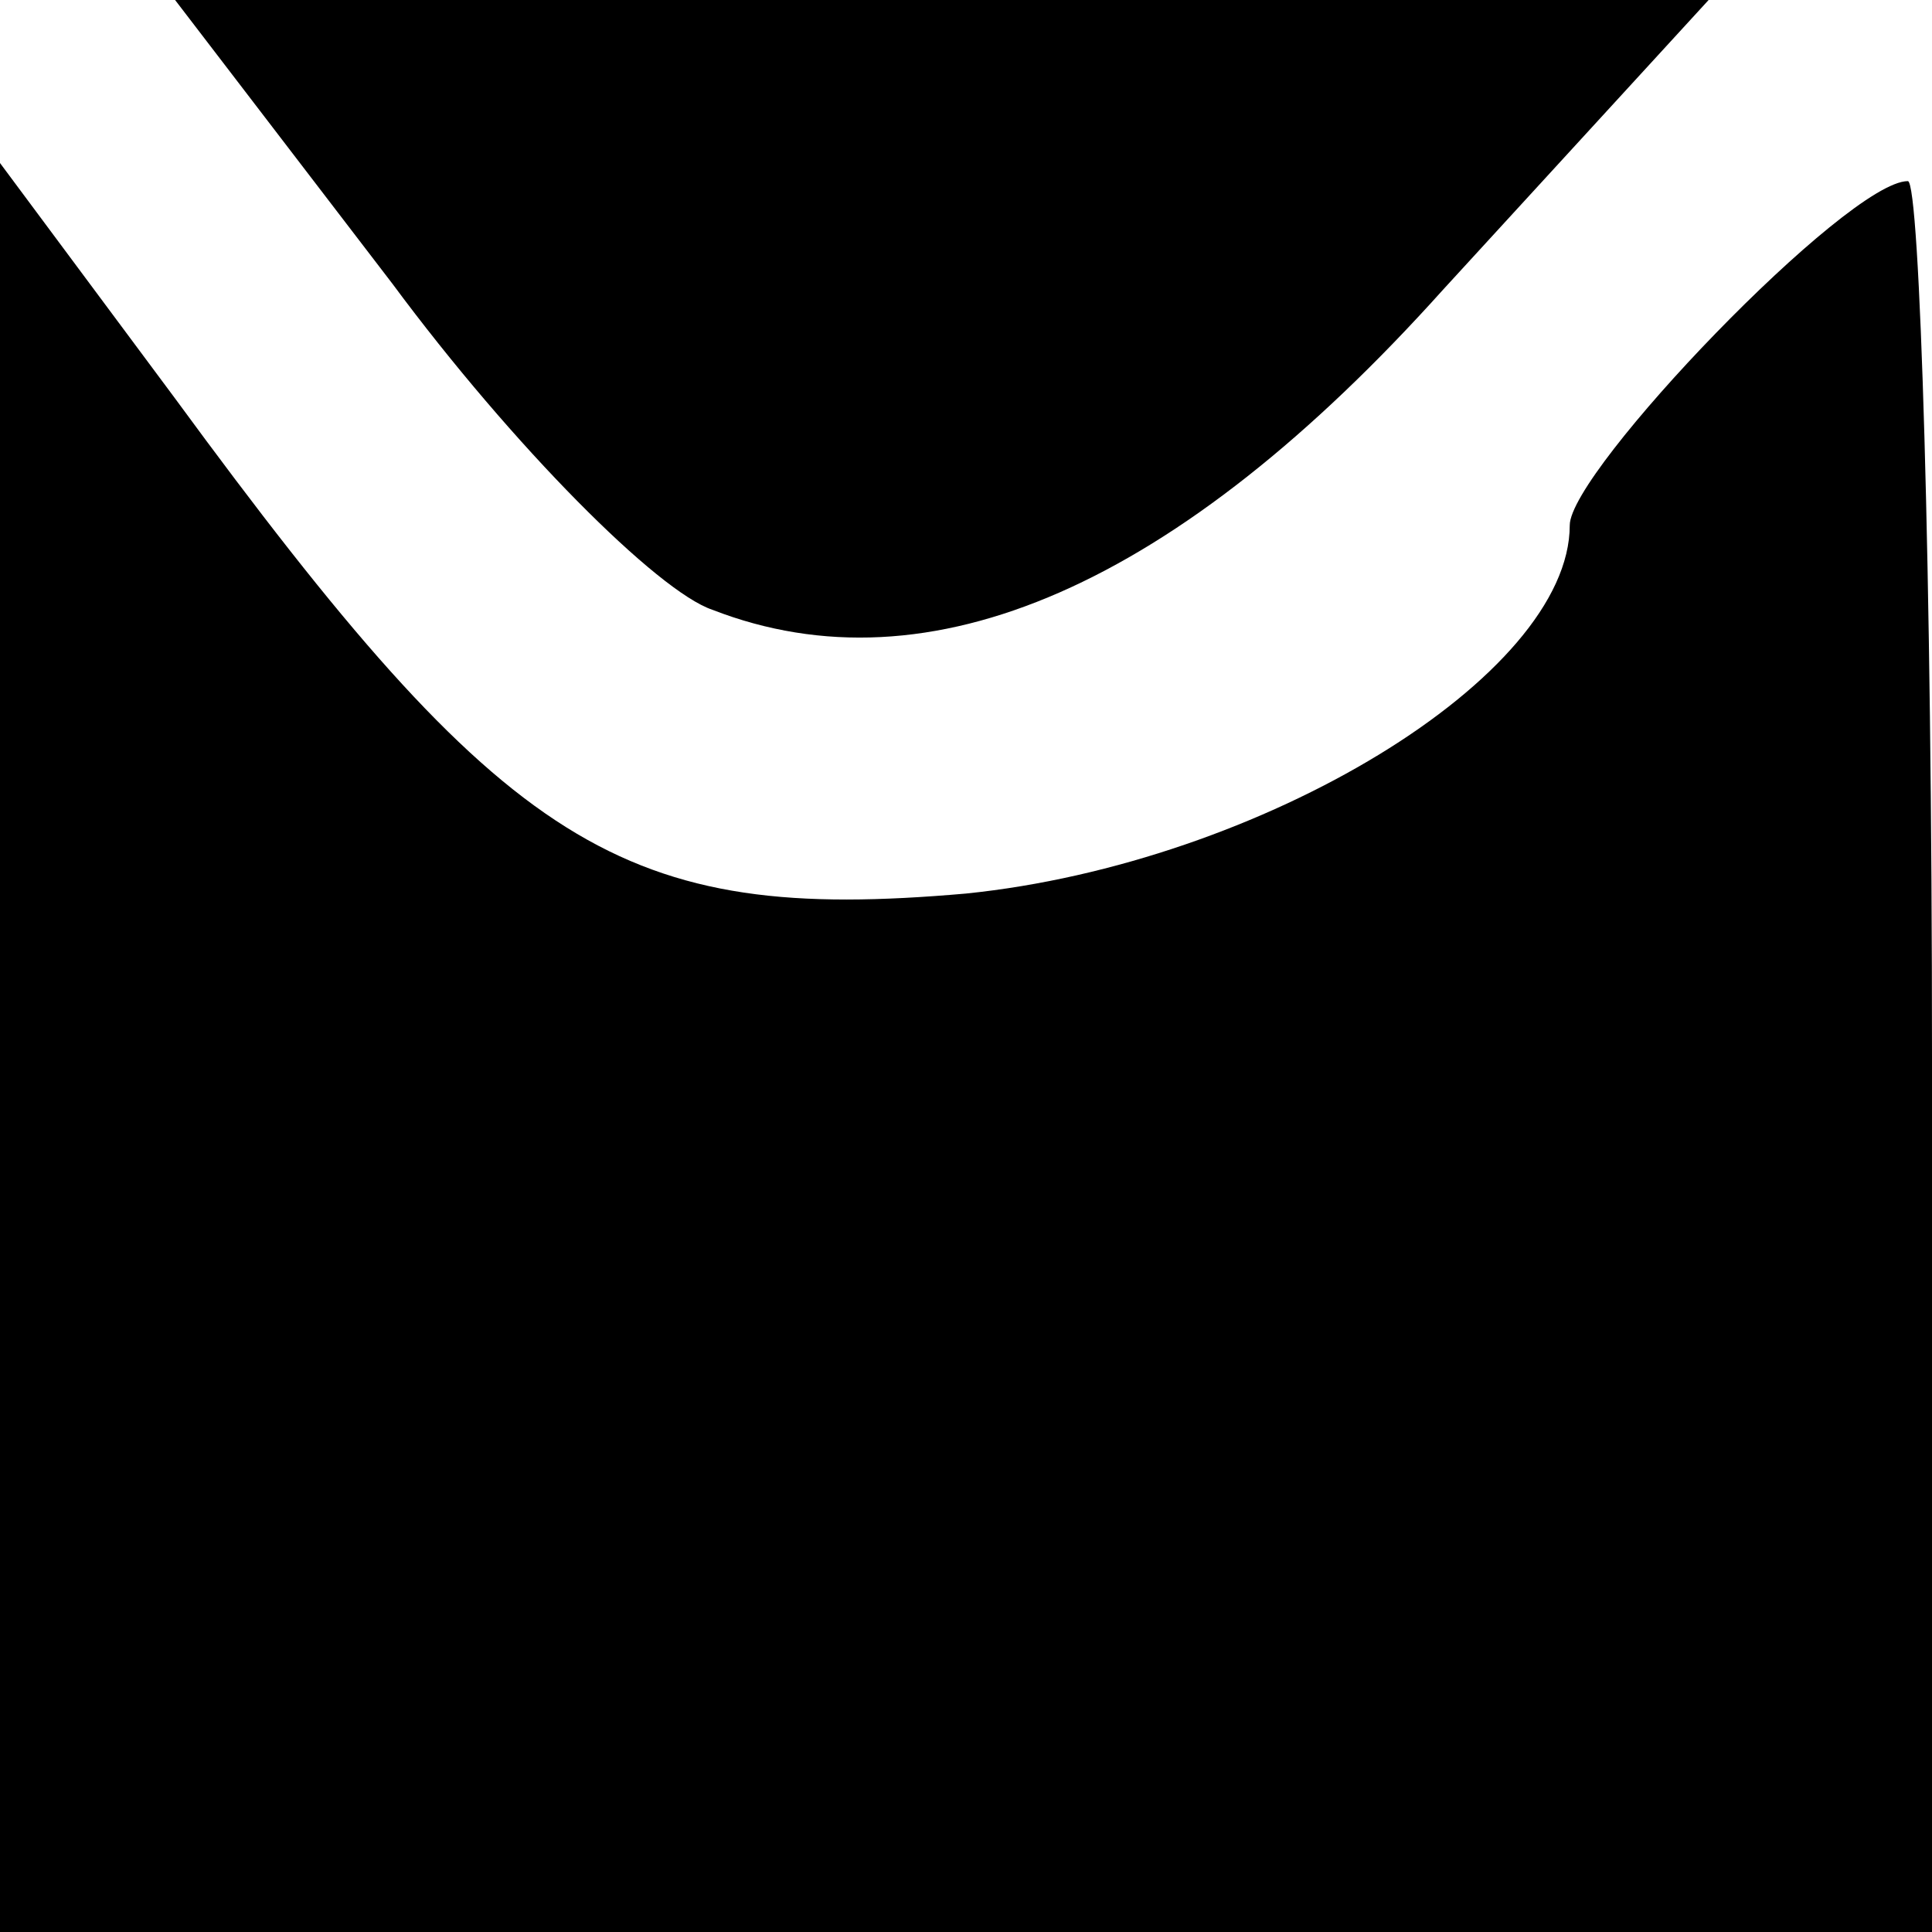 <?xml version="1.0" standalone="no"?>
<!DOCTYPE svg PUBLIC "-//W3C//DTD SVG 20010904//EN"
 "http://www.w3.org/TR/2001/REC-SVG-20010904/DTD/svg10.dtd">
<svg version="1.0" xmlns="http://www.w3.org/2000/svg"
 width="32pt" height="32pt" viewBox="0 0 32 32"
 preserveAspectRatio="xMidYMid meet">
<g transform="translate(0,32) scale(0.1,-0.1)"
fill="#000000" stroke="none">
<path fill="#000000" stroke="none" d="M65 273 c20 -27 44 -51 53 -54 36 -14
77 4 121 53 l44 48 -127 0 -127 0 36 -47z"/>
<path fill="#000000" stroke="none" d="M0 147 l0 -147 160 0 160 0 0 145 c0
80 -2 145 -4 145 -10 0 -56 -48 -56 -57 0 -25 -51 -56 -100 -61 -57 -5 -76 7
-131 82 l-29 39 0 -146z"/>
</g>
</svg>
